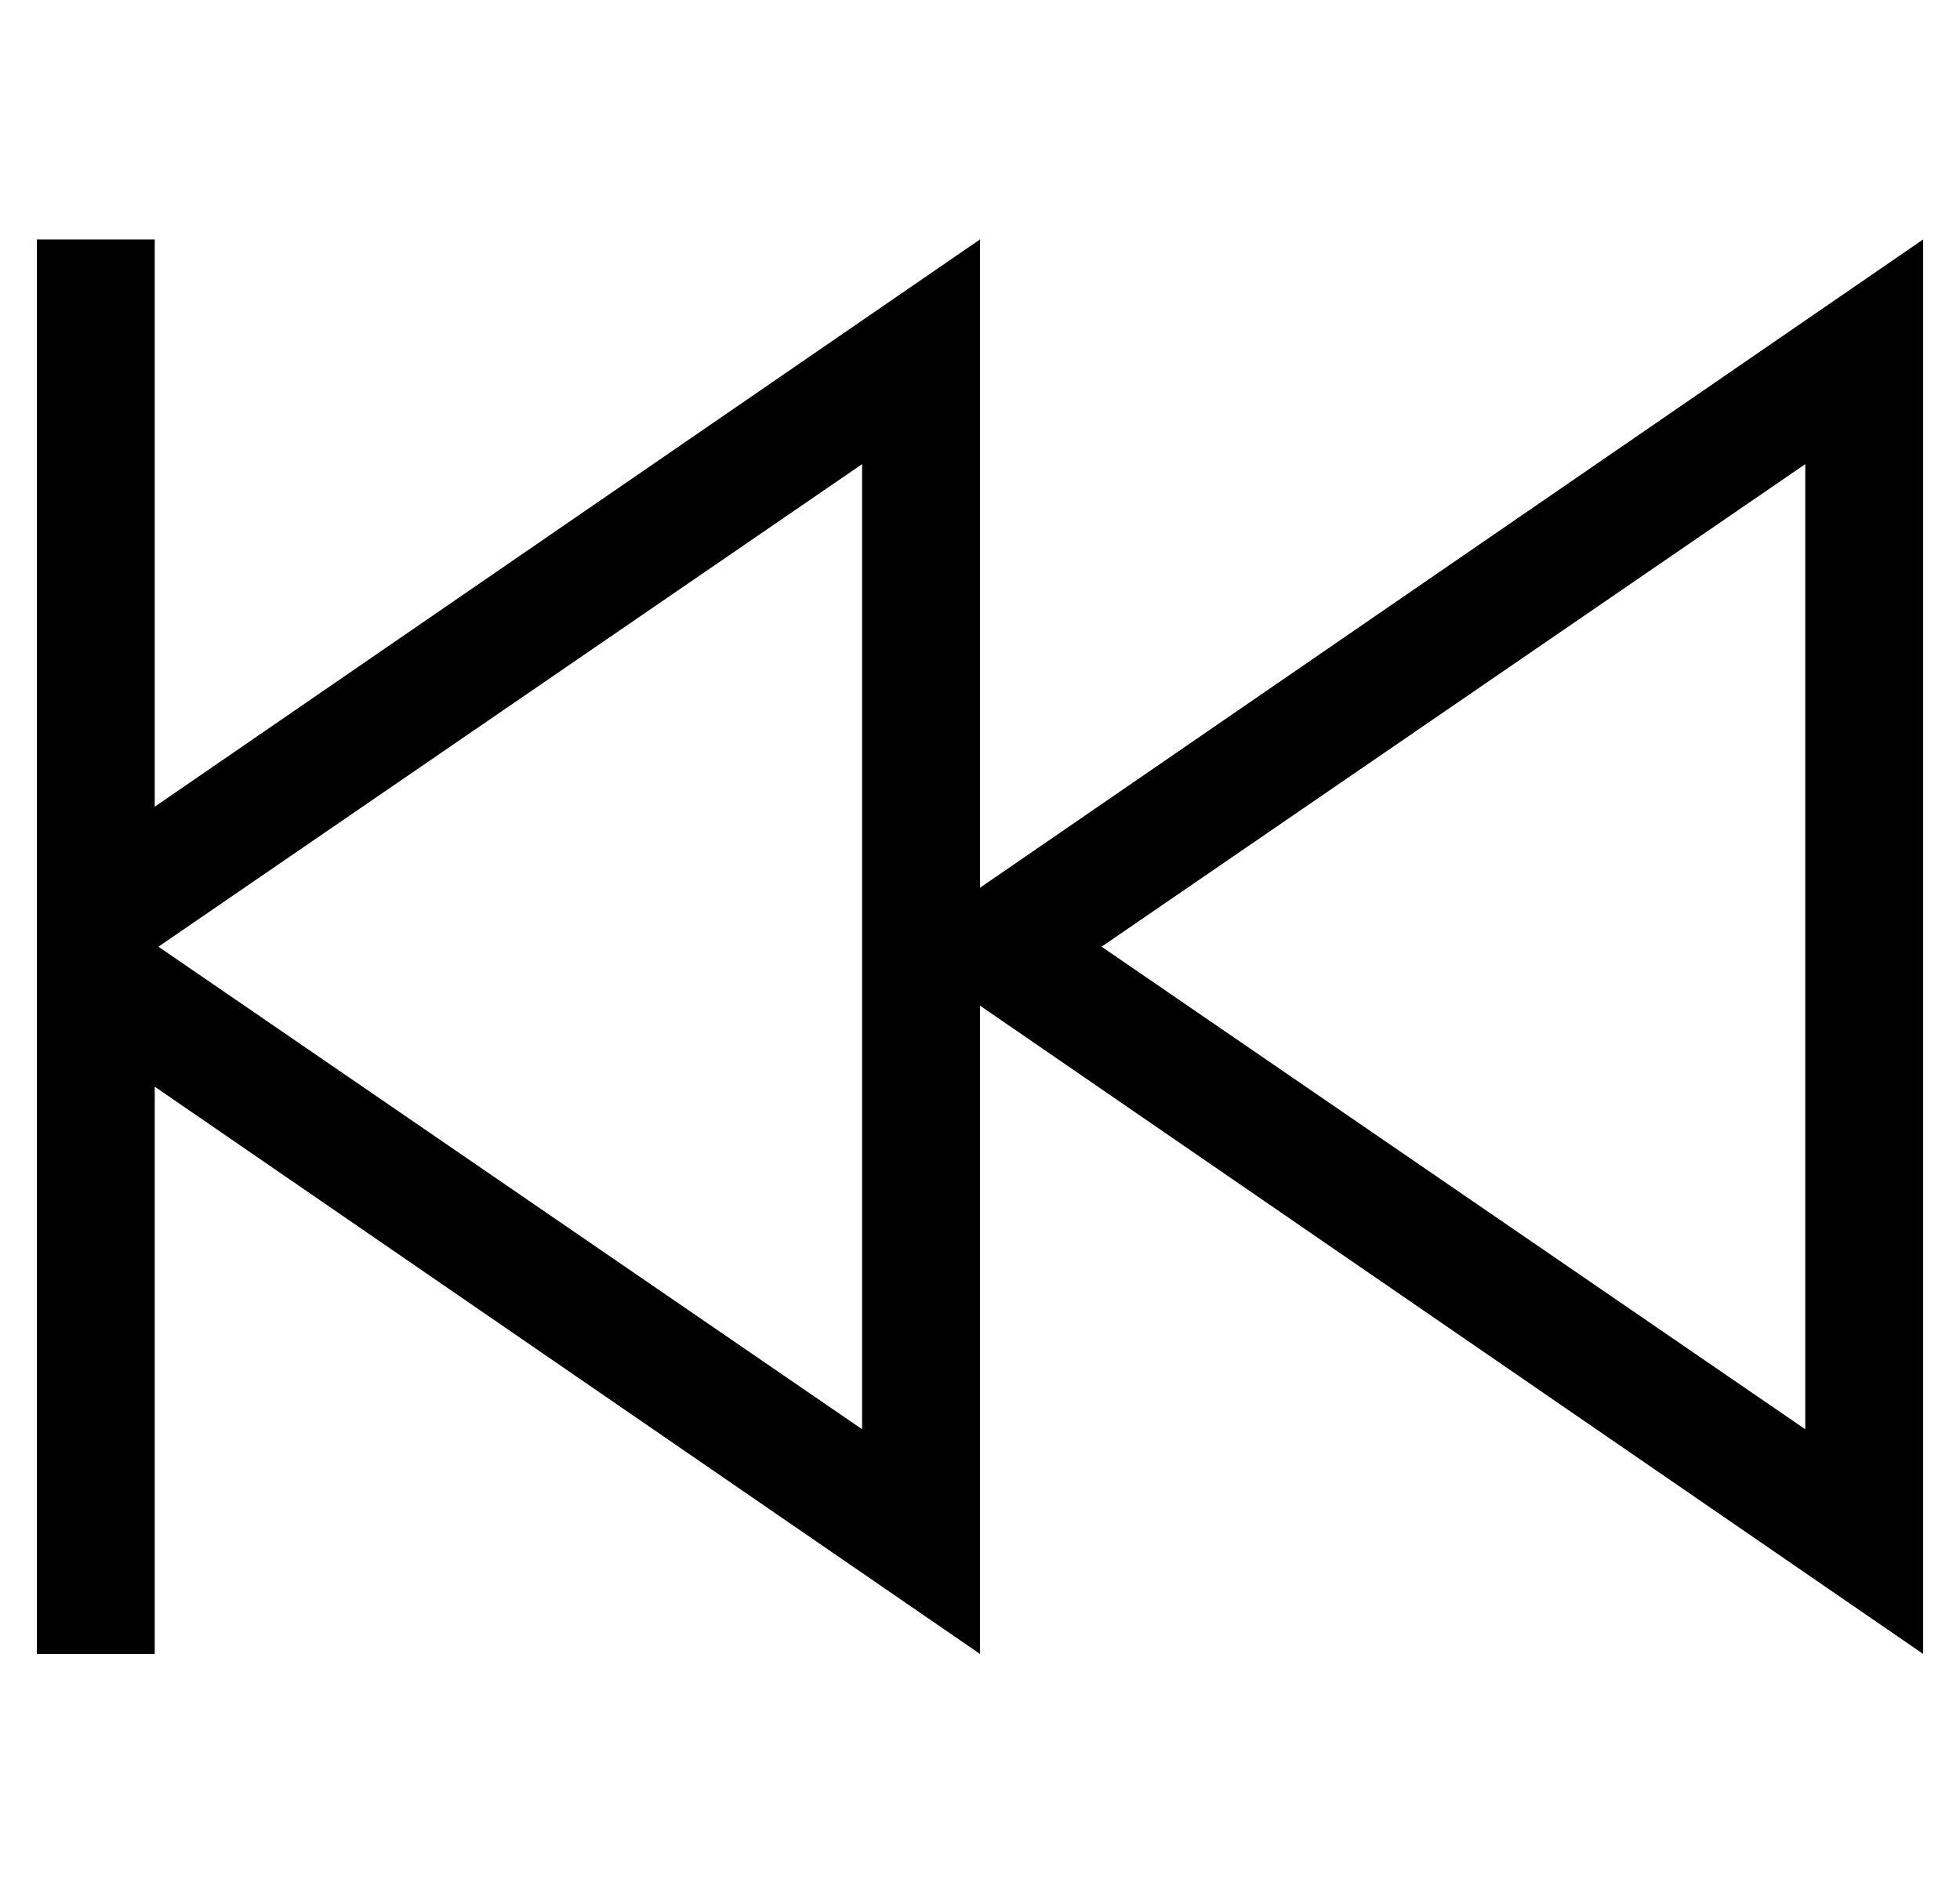 <?xml version="1.0" standalone="no"?>
<!DOCTYPE svg PUBLIC "-//W3C//DTD SVG 1.1//EN" "http://www.w3.org/Graphics/SVG/1.1/DTD/svg11.dtd" >
<svg xmlns="http://www.w3.org/2000/svg" xmlns:xlink="http://www.w3.org/1999/xlink" version="1.1" viewBox="-10 -40 532 512">
   <path fill="currentColor"
d="M32 25v16v-16v16v138v0l192 -132v0l32 -22v0v39v0v137v0l224 -154v0l32 -22v0v39v0v306v0v39v0l-32 -22v0l-224 -154v0v137v0v39v0l-32 -22v0l-192 -132v0v138v0v16v0h-32v0v-16v0v-160v0v-32v0v-160v0v-16v0h32v0zM224 86l-191 131l191 -131l-191 131l191 131v0v-262v0z
M289 217l191 131l-191 -131l191 131v-262v0l-191 131v0z" />
</svg>
